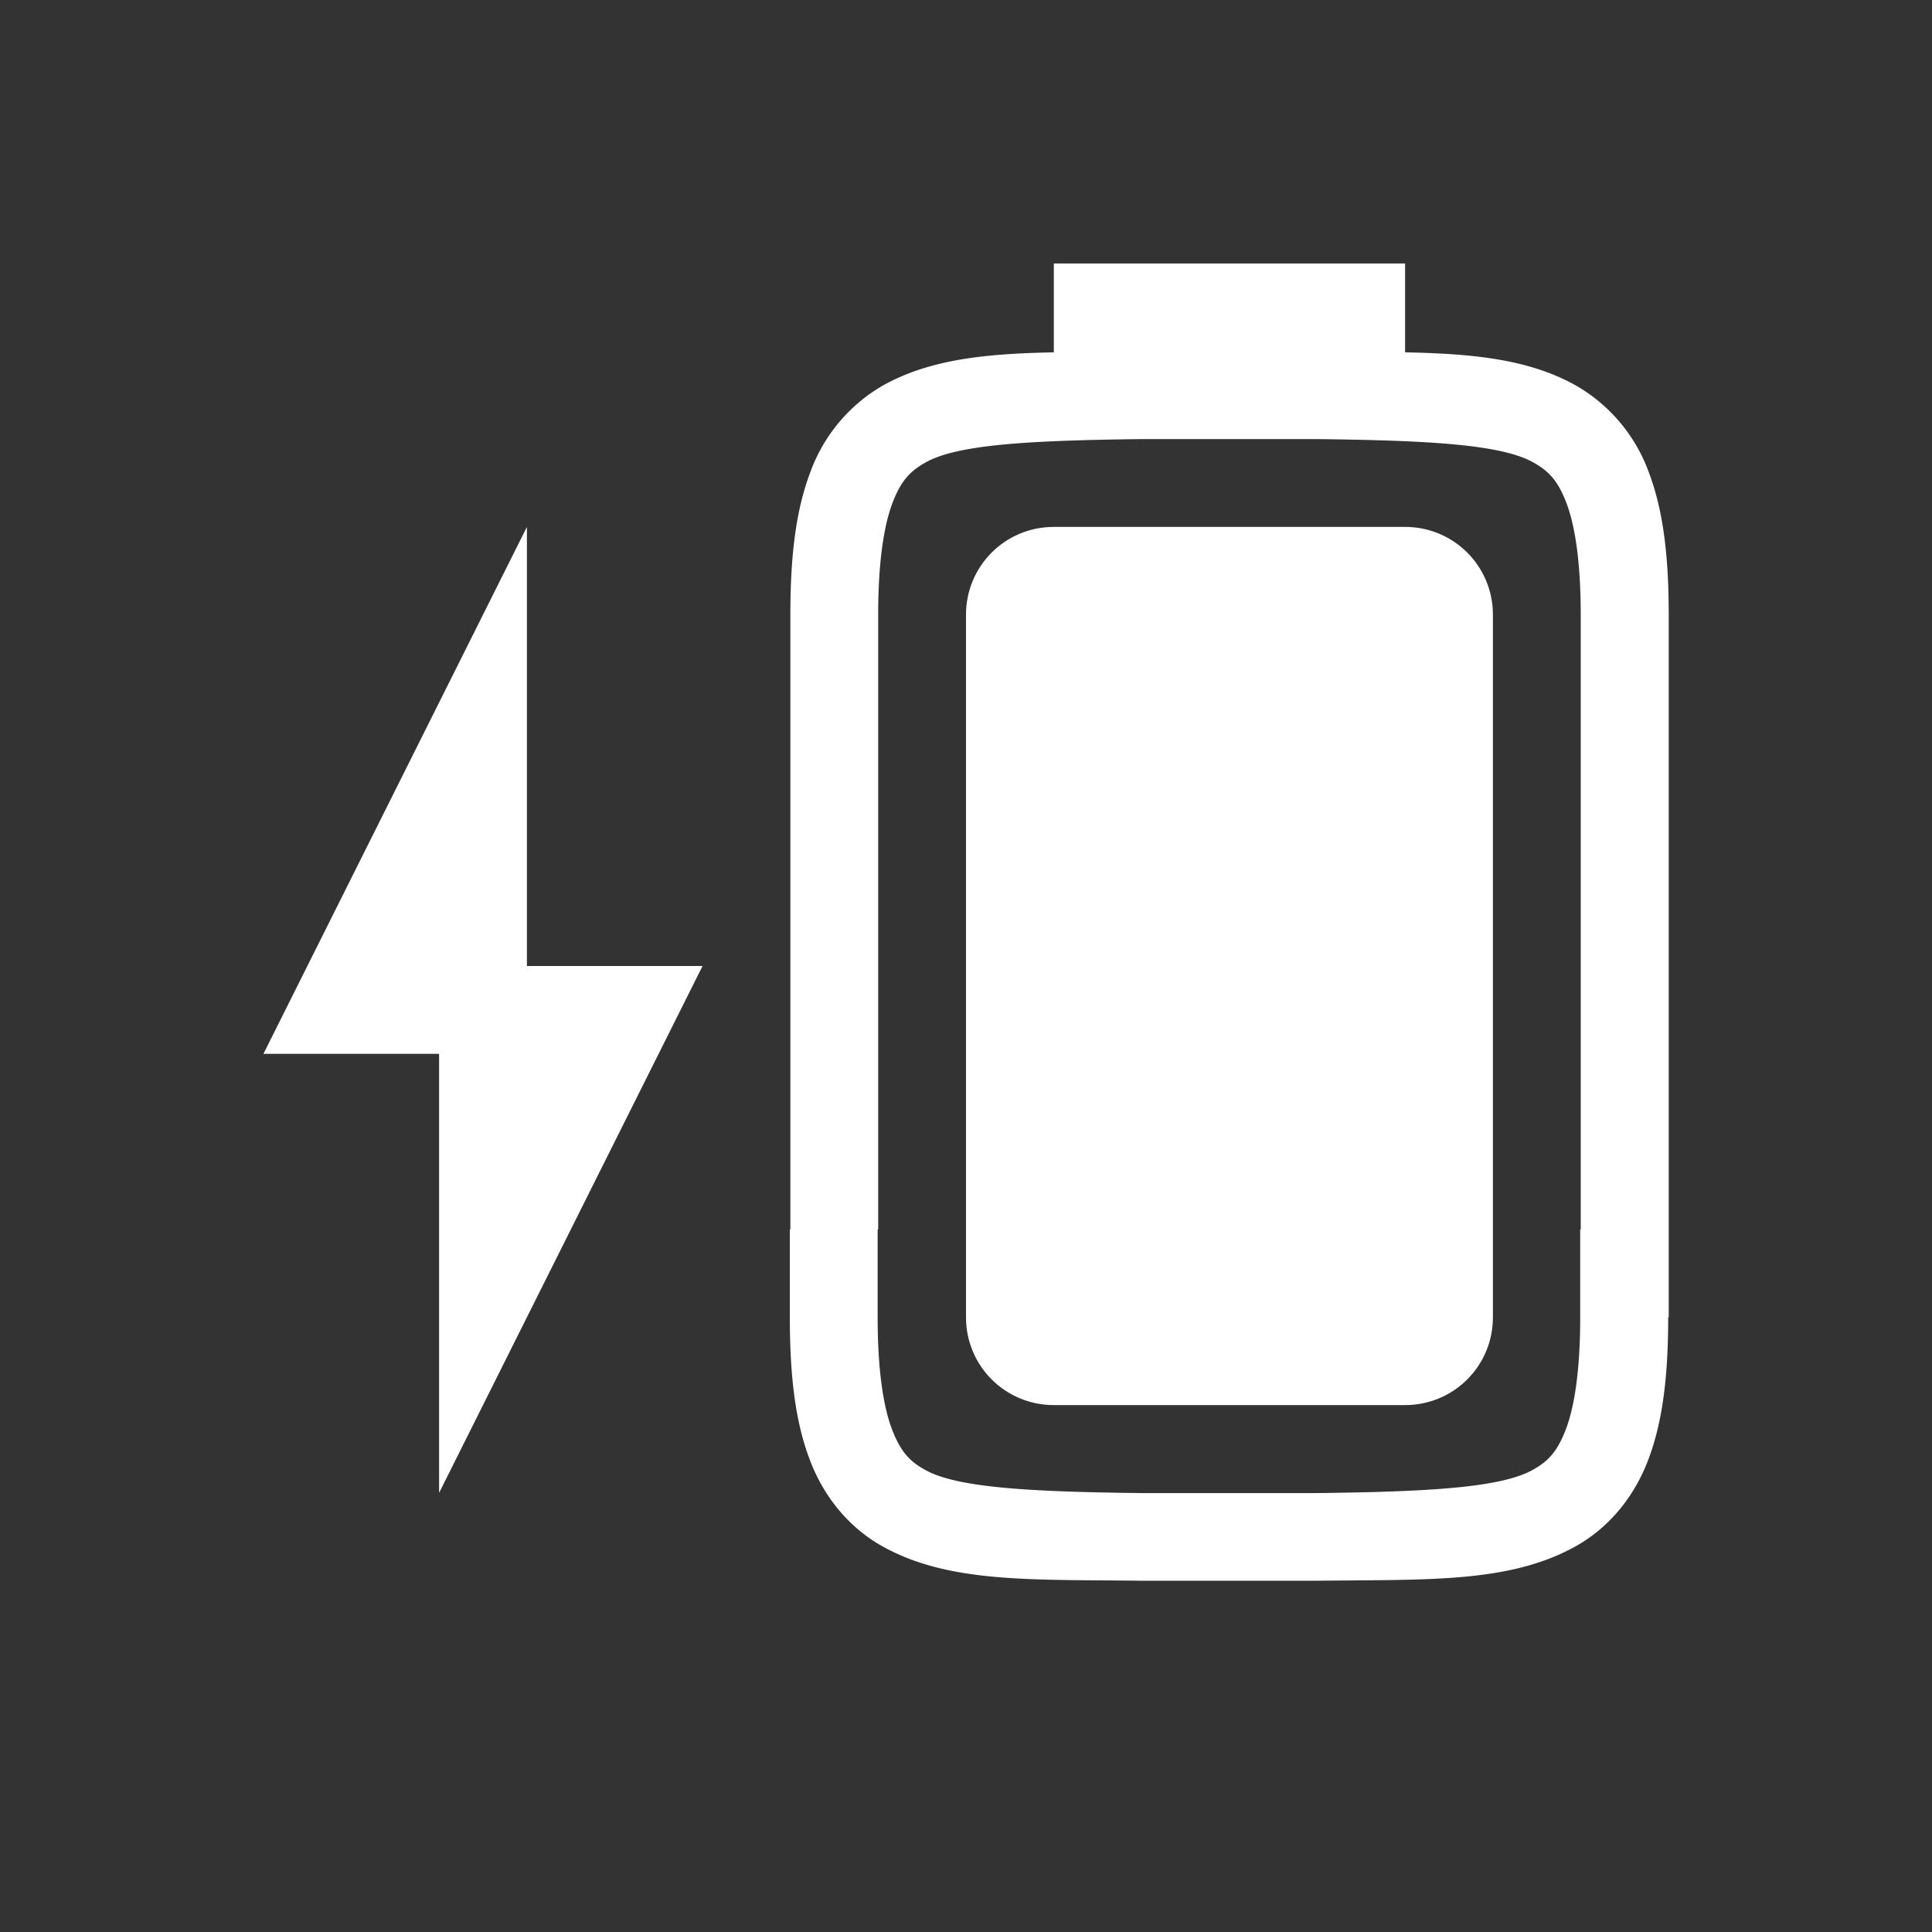 <?xml version="1.0" encoding="UTF-8" standalone="no"?>
<svg
   viewBox="0 0 22 22"
   version="1.1"
   id="svg10"
   sodipodi:docname="unity-battery-charged.svg"
   inkscape:version="1.1.1 (3bf5ae0d25, 2021-09-20)"
   xmlns:inkscape="http://www.inkscape.org/namespaces/inkscape"
   xmlns:sodipodi="http://sodipodi.sourceforge.net/DTD/sodipodi-0.dtd"
   xmlns="http://www.w3.org/2000/svg"
   xmlns:svg="http://www.w3.org/2000/svg">
  <rect x="0" y="0" width="22" height="22" fill="#333333" stroke="none"/>
  <defs
     id="defs14" />
  <sodipodi:namedview
     id="namedview12"
     pagecolor="#ffffff"
     bordercolor="#666666"
     borderopacity="1.0"
     inkscape:pageshadow="2"
     inkscape:pageopacity="0.0"
     inkscape:pagecheckerboard="0"
     showgrid="false"
     inkscape:zoom="12.090909"
     inkscape:cx="11.041353"
     inkscape:cy="11.041353"
     inkscape:window-width="1298"
     inkscape:window-height="704"
     inkscape:window-x="68"
     inkscape:window-y="27"
     inkscape:window-maximized="1"
     inkscape:current-layer="svg10" />
  <path
     d="M 12,3 V 4.012 C 11.228,4.028 10.601,4.088 10.062,4.385 A 1.88,1.88 0 0 0 9.225,5.383 C 9.06,5.82 9,6.343 9,7 v 7 H 8.994 v 1 c 0,0.658 0.06,1.179 0.225,1.617 0.164,0.439 0.462,0.789 0.838,0.996 0.753,0.415 1.674,0.372 2.932,0.387 h 2.012 c 1.258,-0.015 2.179,0.028 2.932,-0.387 0.376,-0.207 0.674,-0.557 0.838,-0.996 0.165,-0.438 0.225,-0.959 0.225,-1.617 h 0.006 V 7 c 0,-0.657 -0.06,-1.18 -0.225,-1.617 A 1.88,1.88 0 0 0 17.937,4.385 C 17.399,4.088 16.772,4.028 16,4.012 V 3 Z m 1,2 h 2 c 1.26,0.015 2.087,0.06 2.453,0.262 0.184,0.101 0.289,0.213 0.387,0.473 0.097,0.26 0.16,0.674 0.16,1.266 v 7 h -0.006 v 1 c 0,0.592 -0.063,1.006 -0.16,1.266 -0.098,0.259 -0.201,0.373 -0.385,0.473 -0.365,0.202 -1.196,0.247 -2.455,0.262 h -2 c -1.259,-0.015 -2.09,-0.06 -2.455,-0.262 -0.184,-0.1 -0.287,-0.214 -0.385,-0.473 -0.097,-0.26 -0.16,-0.674 -0.16,-1.266 v -1 h 0.006 v -7 c 0,-0.592 0.063,-1.006 0.16,-1.266 0.098,-0.26 0.203,-0.372 0.387,-0.473 C 10.913,5.06 11.74,5.015 13,5 Z M 6,6 3,12 h 2 v 5 L 8,11 H 6 Z"
     enable-background="new"
     fill="#ffffff"
     id="path2" />
  <path
     d="m 12,6 h 4 c 0.554,0 1,0.446 1,1 v 8 c 0,0.554 -0.446,1 -1,1 h -4 c -0.554,0 -1,-0.446 -1,-1 V 7 c 0,-0.554 0.446,-1 1,-1 z"
     fill="#ffffff"
     stroke-width="5"
     id="path4" />
</svg>
